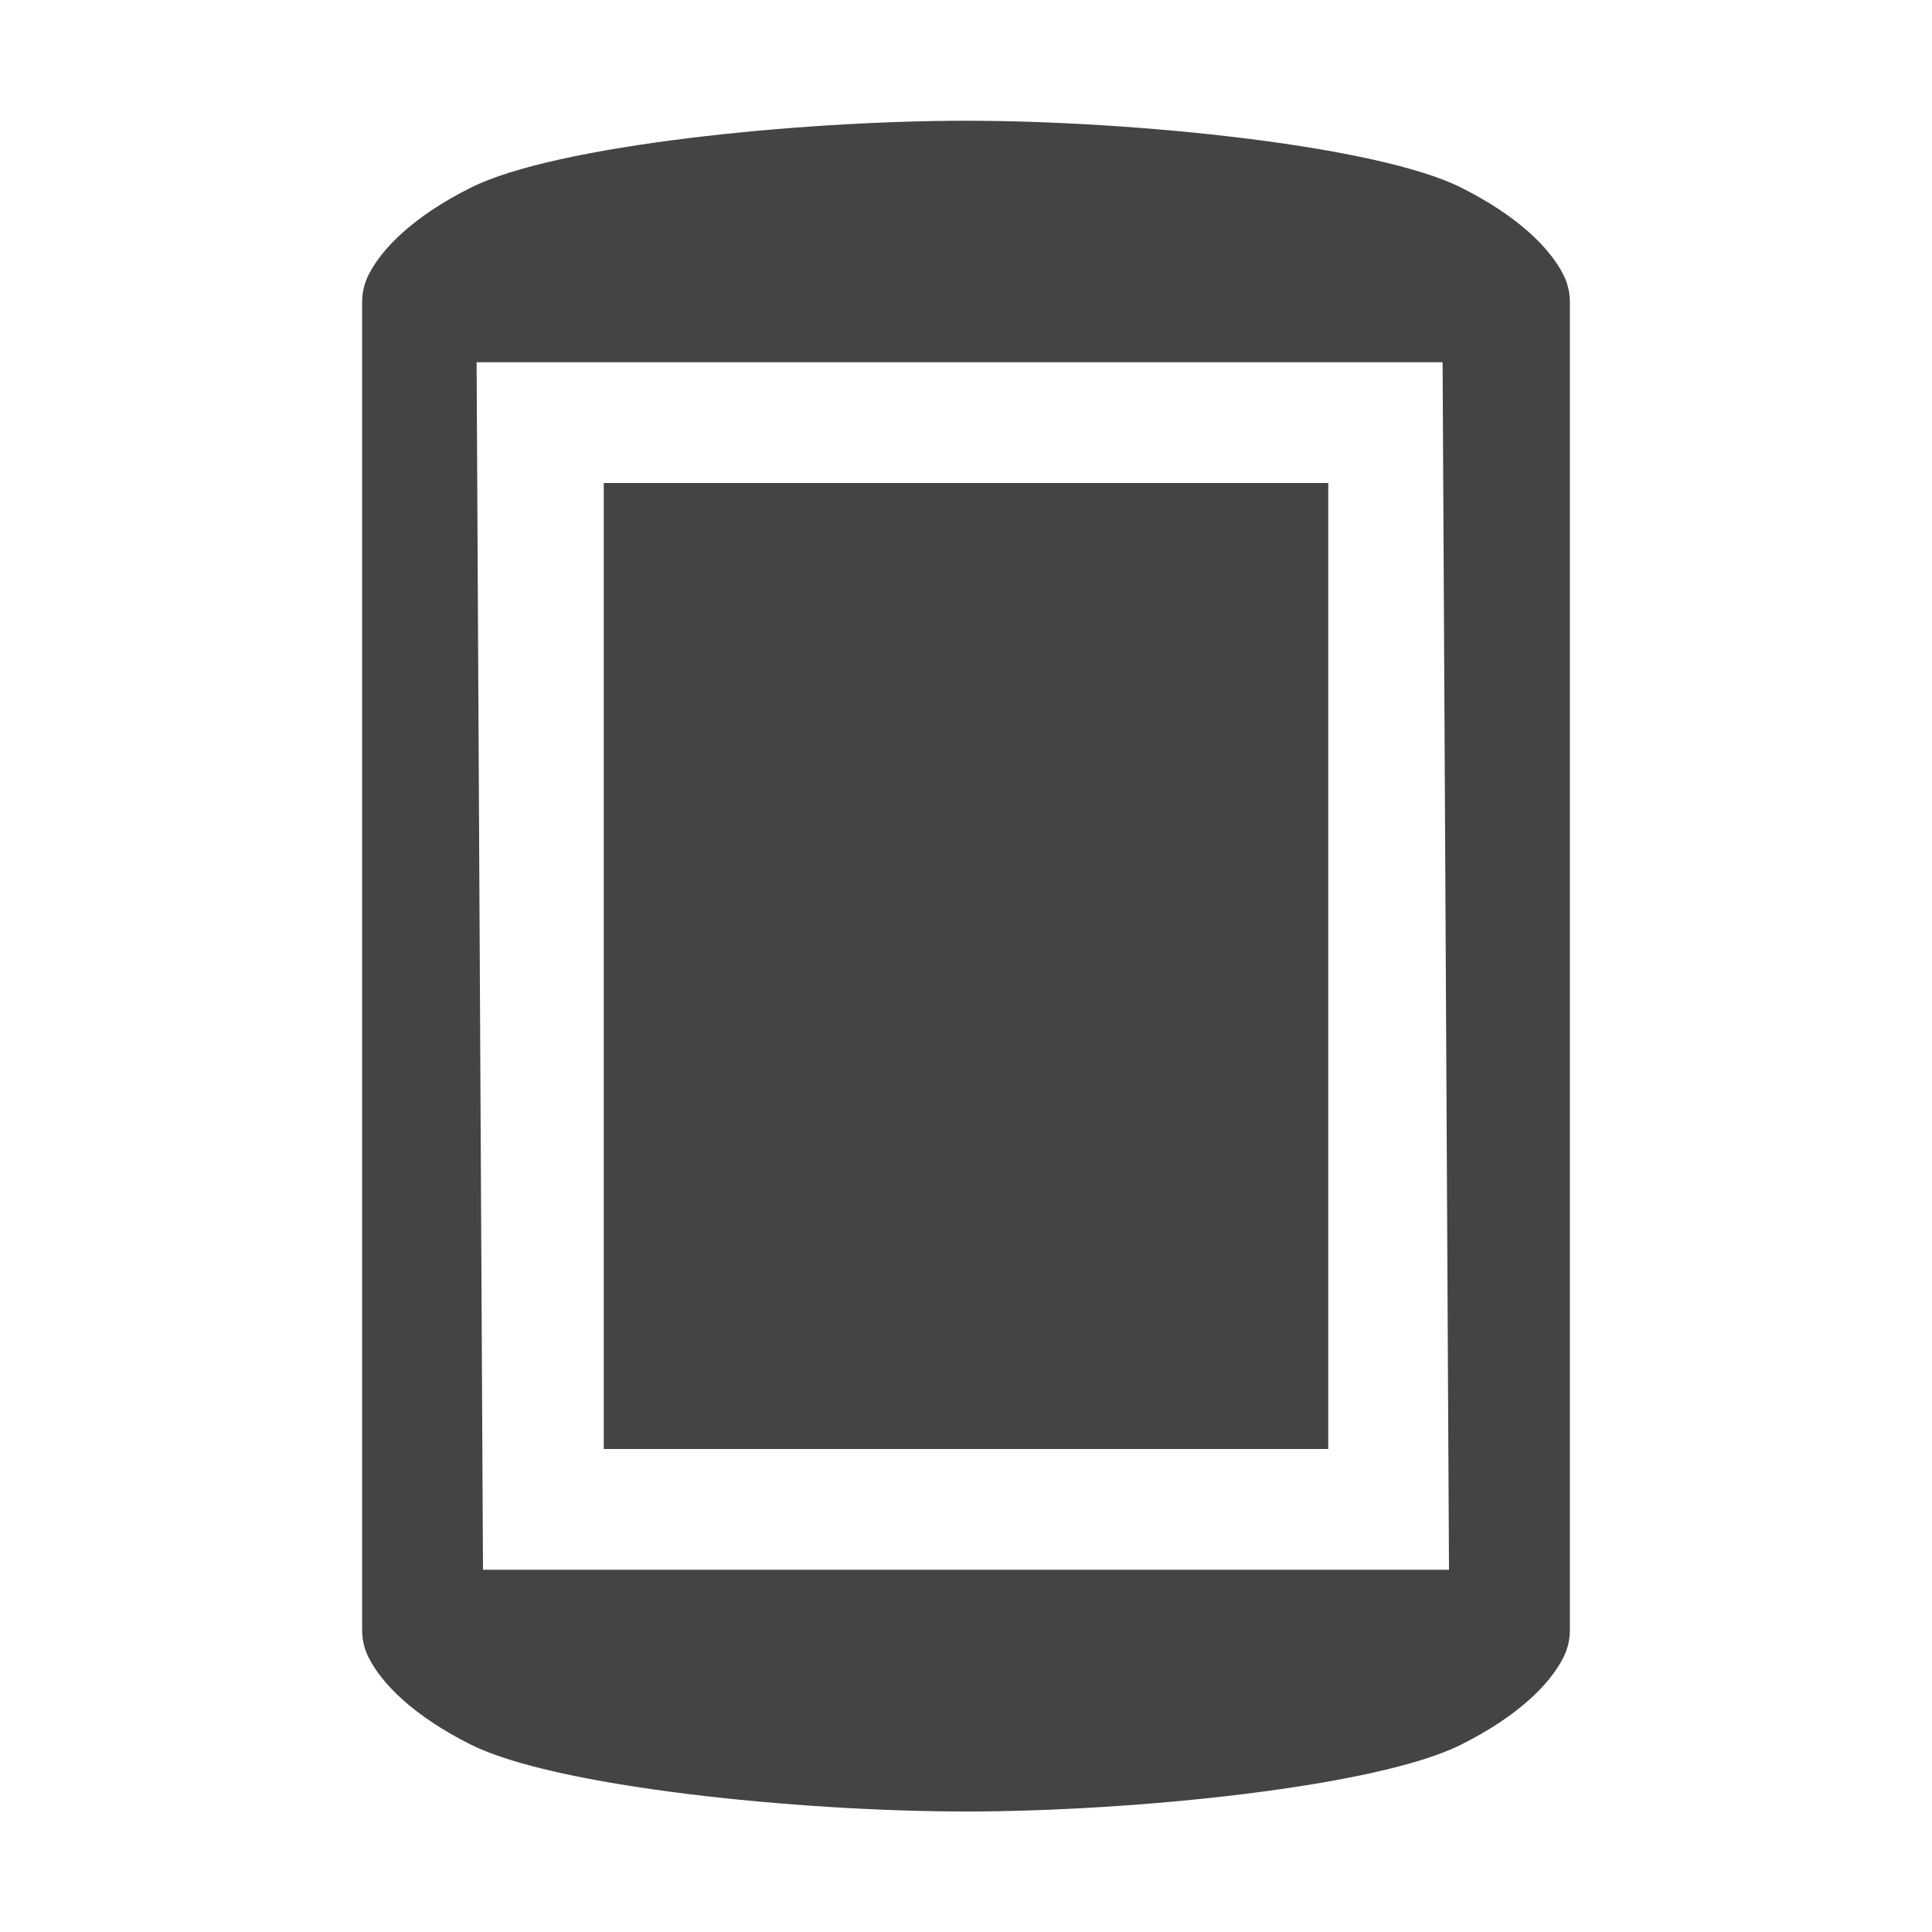 <svg width="16" height="16" version="1.1" viewBox="0 0 16 16" xmlns="http://www.w3.org/2000/svg">
<defs>
<style id="current-color-scheme" type="text/css">.ColorScheme-Text { color:#536076; } .ColorScheme-Highlight { color:#ffffff; }</style>
</defs>
<path class="ColorScheme-Text" d="m8 1c1.385 0 3.398 0.203 4.099 0.553 0.472 0.236 0.738 0.502 0.849 0.724 0.035 0.069 0.053 0.146 0.053 0.224v11c0 0.078-0.018 0.154-0.053 0.224-0.111 0.222-0.377 0.488-0.849 0.724-0.7 0.35-2.713 0.553-4.099 0.553s-3.398-0.203-4.099-0.553c-0.472-0.236-0.738-0.502-0.849-0.724-0.035-0.069-0.053-0.146-0.053-0.224v-11c0-0.078 0.018-0.154 0.053-0.224 0.111-0.222 0.377-0.488 0.849-0.724 0.7-0.35 2.713-0.553 4.099-0.553zm3.947 2h-8l0.053 10h8l-0.053-10zm-0.947 1v8h-6v-8h6z" fill="#444"/>
</svg>
